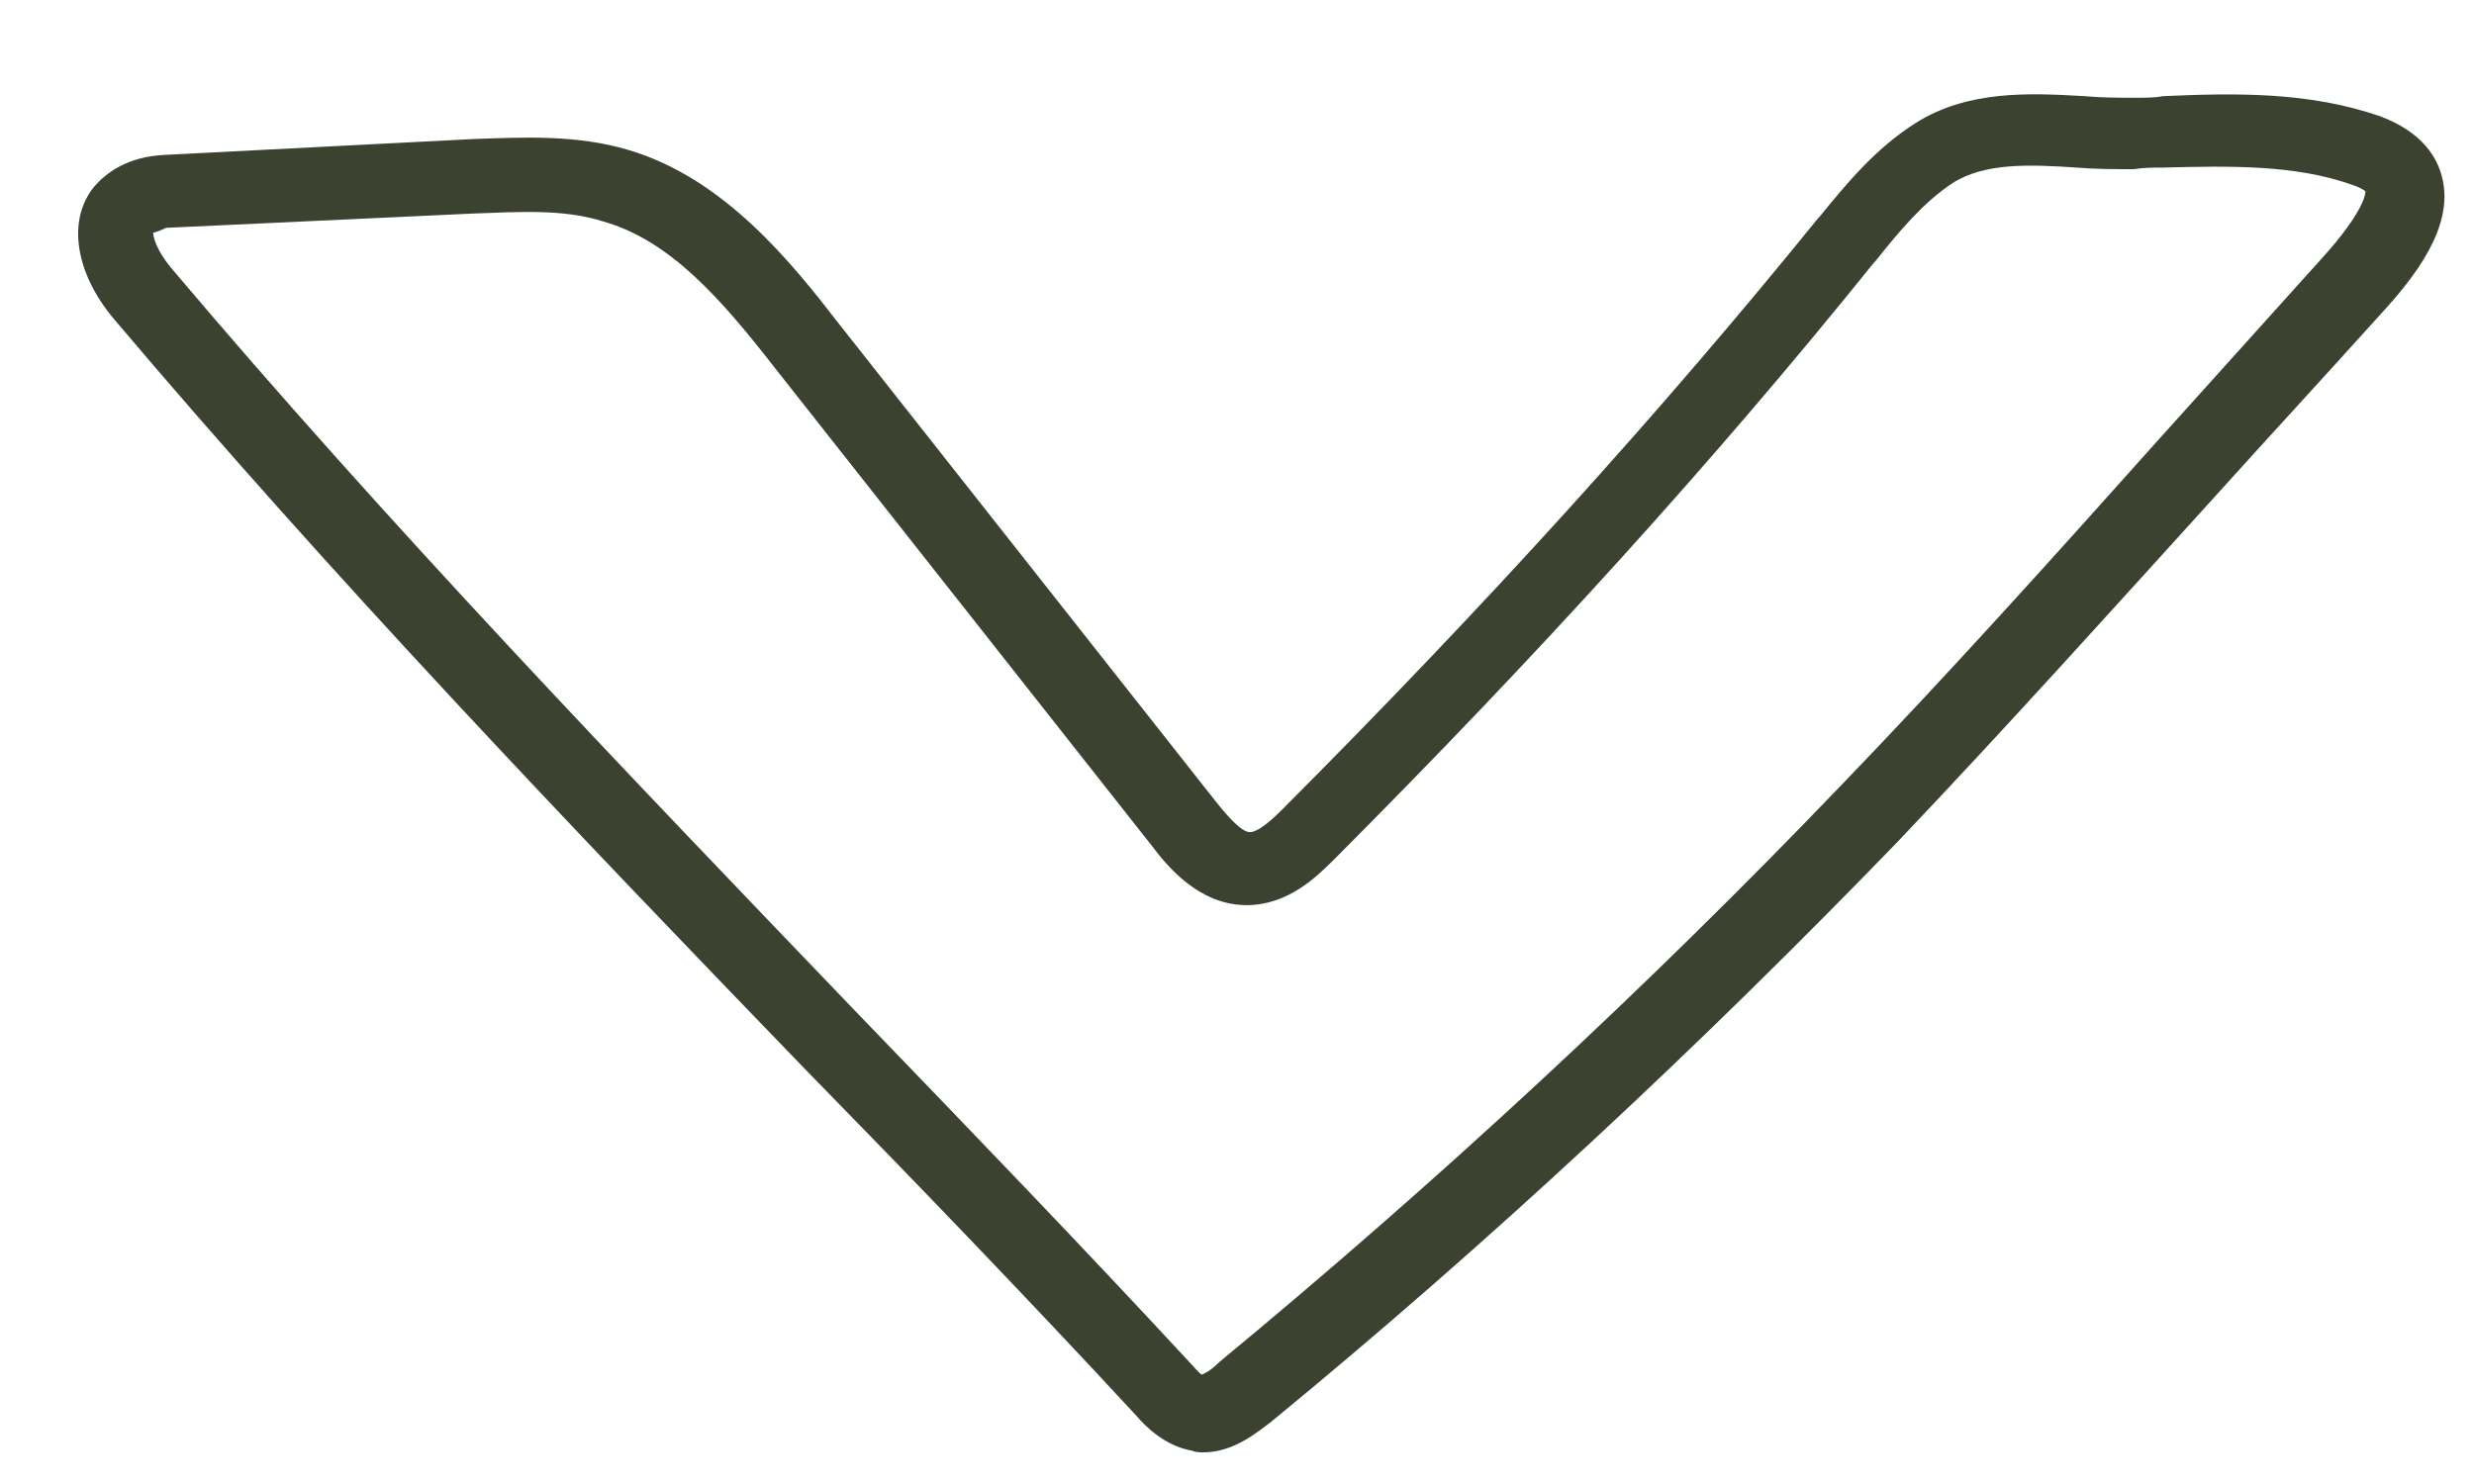 <svg width="25" height="15" viewBox="0 0 25 15" fill="none" xmlns="http://www.w3.org/2000/svg">
<path d="M12.161 14.68C12.129 14.68 12.081 14.68 12.048 14.664C11.774 14.616 11.581 14.424 11.484 14.311C10.387 13.125 9.242 11.938 8.129 10.8C5.774 8.363 3.355 5.83 1.145 3.217C0.758 2.752 0.677 2.223 0.952 1.886C1.065 1.758 1.274 1.581 1.677 1.565L4.79 1.405C5.274 1.389 5.823 1.357 6.355 1.517C7.323 1.806 8 2.655 8.484 3.281L12.29 8.107C12.355 8.187 12.532 8.411 12.629 8.411C12.726 8.411 12.887 8.251 12.952 8.187C15 6.135 16.774 4.179 18.371 2.207L18.387 2.191C18.661 1.854 18.952 1.501 19.355 1.245C19.887 0.908 20.516 0.94 21.064 0.972C21.242 0.988 21.419 0.988 21.581 0.988C21.677 0.988 21.774 0.988 21.855 0.972C22.581 0.94 23.339 0.924 24.064 1.18C24.484 1.341 24.629 1.597 24.677 1.79C24.806 2.287 24.403 2.8 24.048 3.185C23.5 3.794 22.952 4.387 22.403 4.996C21.355 6.151 20.274 7.353 19.177 8.507C17.177 10.576 15.048 12.564 12.839 14.376C12.71 14.472 12.468 14.68 12.161 14.68ZM1.548 2.351C1.548 2.399 1.581 2.527 1.726 2.704C3.919 5.301 6.339 7.818 8.677 10.255C9.79 11.409 10.935 12.596 12.032 13.782C12.065 13.814 12.113 13.878 12.145 13.895C12.177 13.878 12.226 13.862 12.323 13.766C14.516 11.954 16.629 9.999 18.597 7.946C19.694 6.808 20.774 5.606 21.806 4.451C22.355 3.842 22.903 3.233 23.452 2.623C23.919 2.11 23.903 1.934 23.903 1.934C23.903 1.934 23.871 1.902 23.774 1.87C23.194 1.661 22.516 1.677 21.855 1.694C21.758 1.694 21.661 1.694 21.564 1.71C21.371 1.71 21.177 1.71 20.984 1.694C20.5 1.661 20.048 1.645 19.726 1.854C19.436 2.046 19.194 2.335 18.952 2.639L18.936 2.655C17.323 4.66 15.532 6.632 13.468 8.7C13.306 8.86 13.016 9.149 12.597 9.149C12.113 9.149 11.79 8.748 11.645 8.556L7.839 3.73C7.29 3.024 6.774 2.431 6.097 2.239C5.694 2.11 5.242 2.142 4.79 2.158L1.677 2.303C1.613 2.335 1.565 2.351 1.548 2.351Z" fill="#3C4230"/>
</svg>
